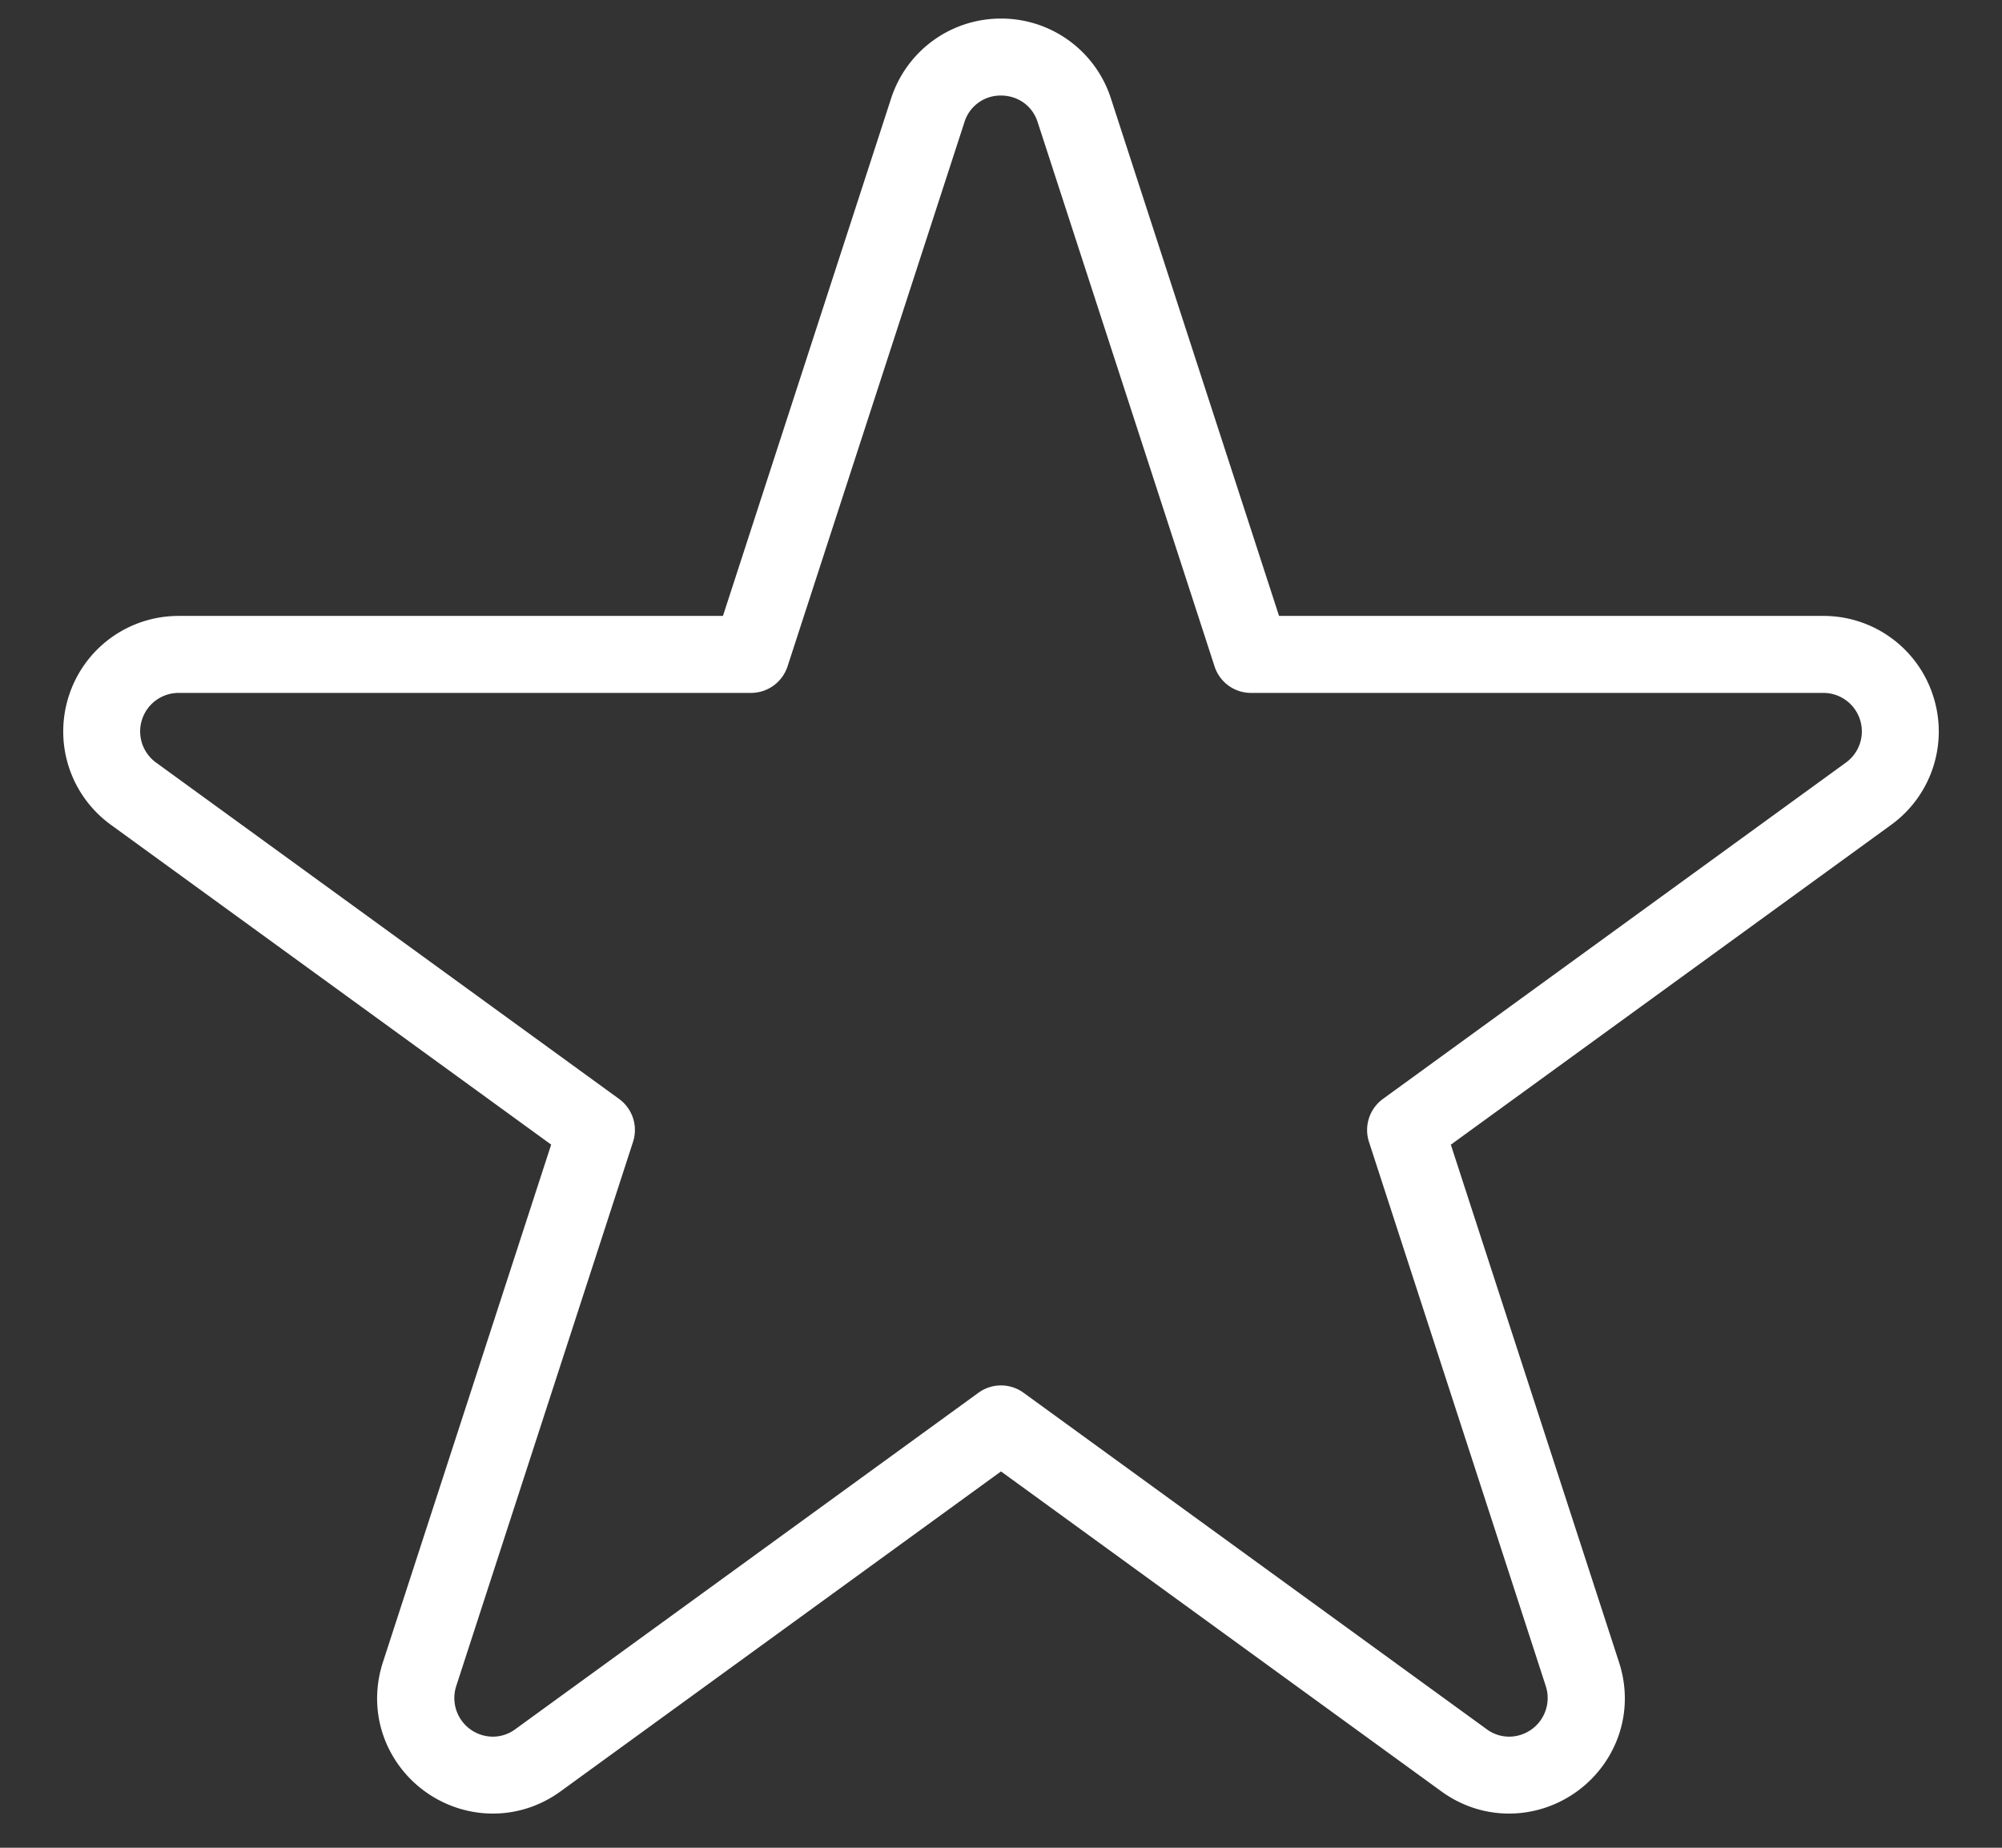 <svg xmlns="http://www.w3.org/2000/svg" width="26" height="24" viewBox="0 0 26 24"><rect x="0" y="0" width="26" height="24" fill="#333333" stroke="none"/><g fill="none" fill-rule="evenodd"><path d="M1 0h24v24H1z"/><path fill="#FFF" d="M13 1.241c.2 0 .401.115.476.345l2.297 7.068a.497.497 0 0 0 .475.346h7.431a.5.5 0 0 1 .294.905l-6.012 4.368a.5.5 0 0 0-.182.559l2.296 7.068a.502.502 0 0 1-.477.657.49.49 0 0 1-.292-.098l-6.012-4.368a.498.498 0 0 0-.588 0l-6.012 4.368a.49.49 0 0 1-.292.098.502.502 0 0 1-.477-.657l2.296-7.068a.499.499 0 0 0-.182-.559L2.027 9.905A.5.5 0 0 1 2.321 9h7.431a.5.5 0 0 0 .476-.345l2.297-7.068A.49.49 0 0 1 13 1.241zm0-1c-.652 0-1.225.417-1.427 1.037L9.389 8H2.321c-.652 0-1.225.417-1.426 1.036-.201.62.018 1.294.545 1.677l5.718 4.154-2.185 6.723c-.15.463-.074.952.209 1.342.284.391.74.624 1.219.624.316 0 .62-.1.88-.289L13 19.112l5.718 4.155c.26.189.564.289.88.289.479 0 .935-.233 1.219-.624.283-.39.36-.879.209-1.342l-2.184-6.722 5.718-4.154a1.497 1.497 0 0 0 .545-1.677A1.495 1.495 0 0 0 23.679 8h-7.068l-2.184-6.723A1.497 1.497 0 0 0 13 .241z"/></g></svg>